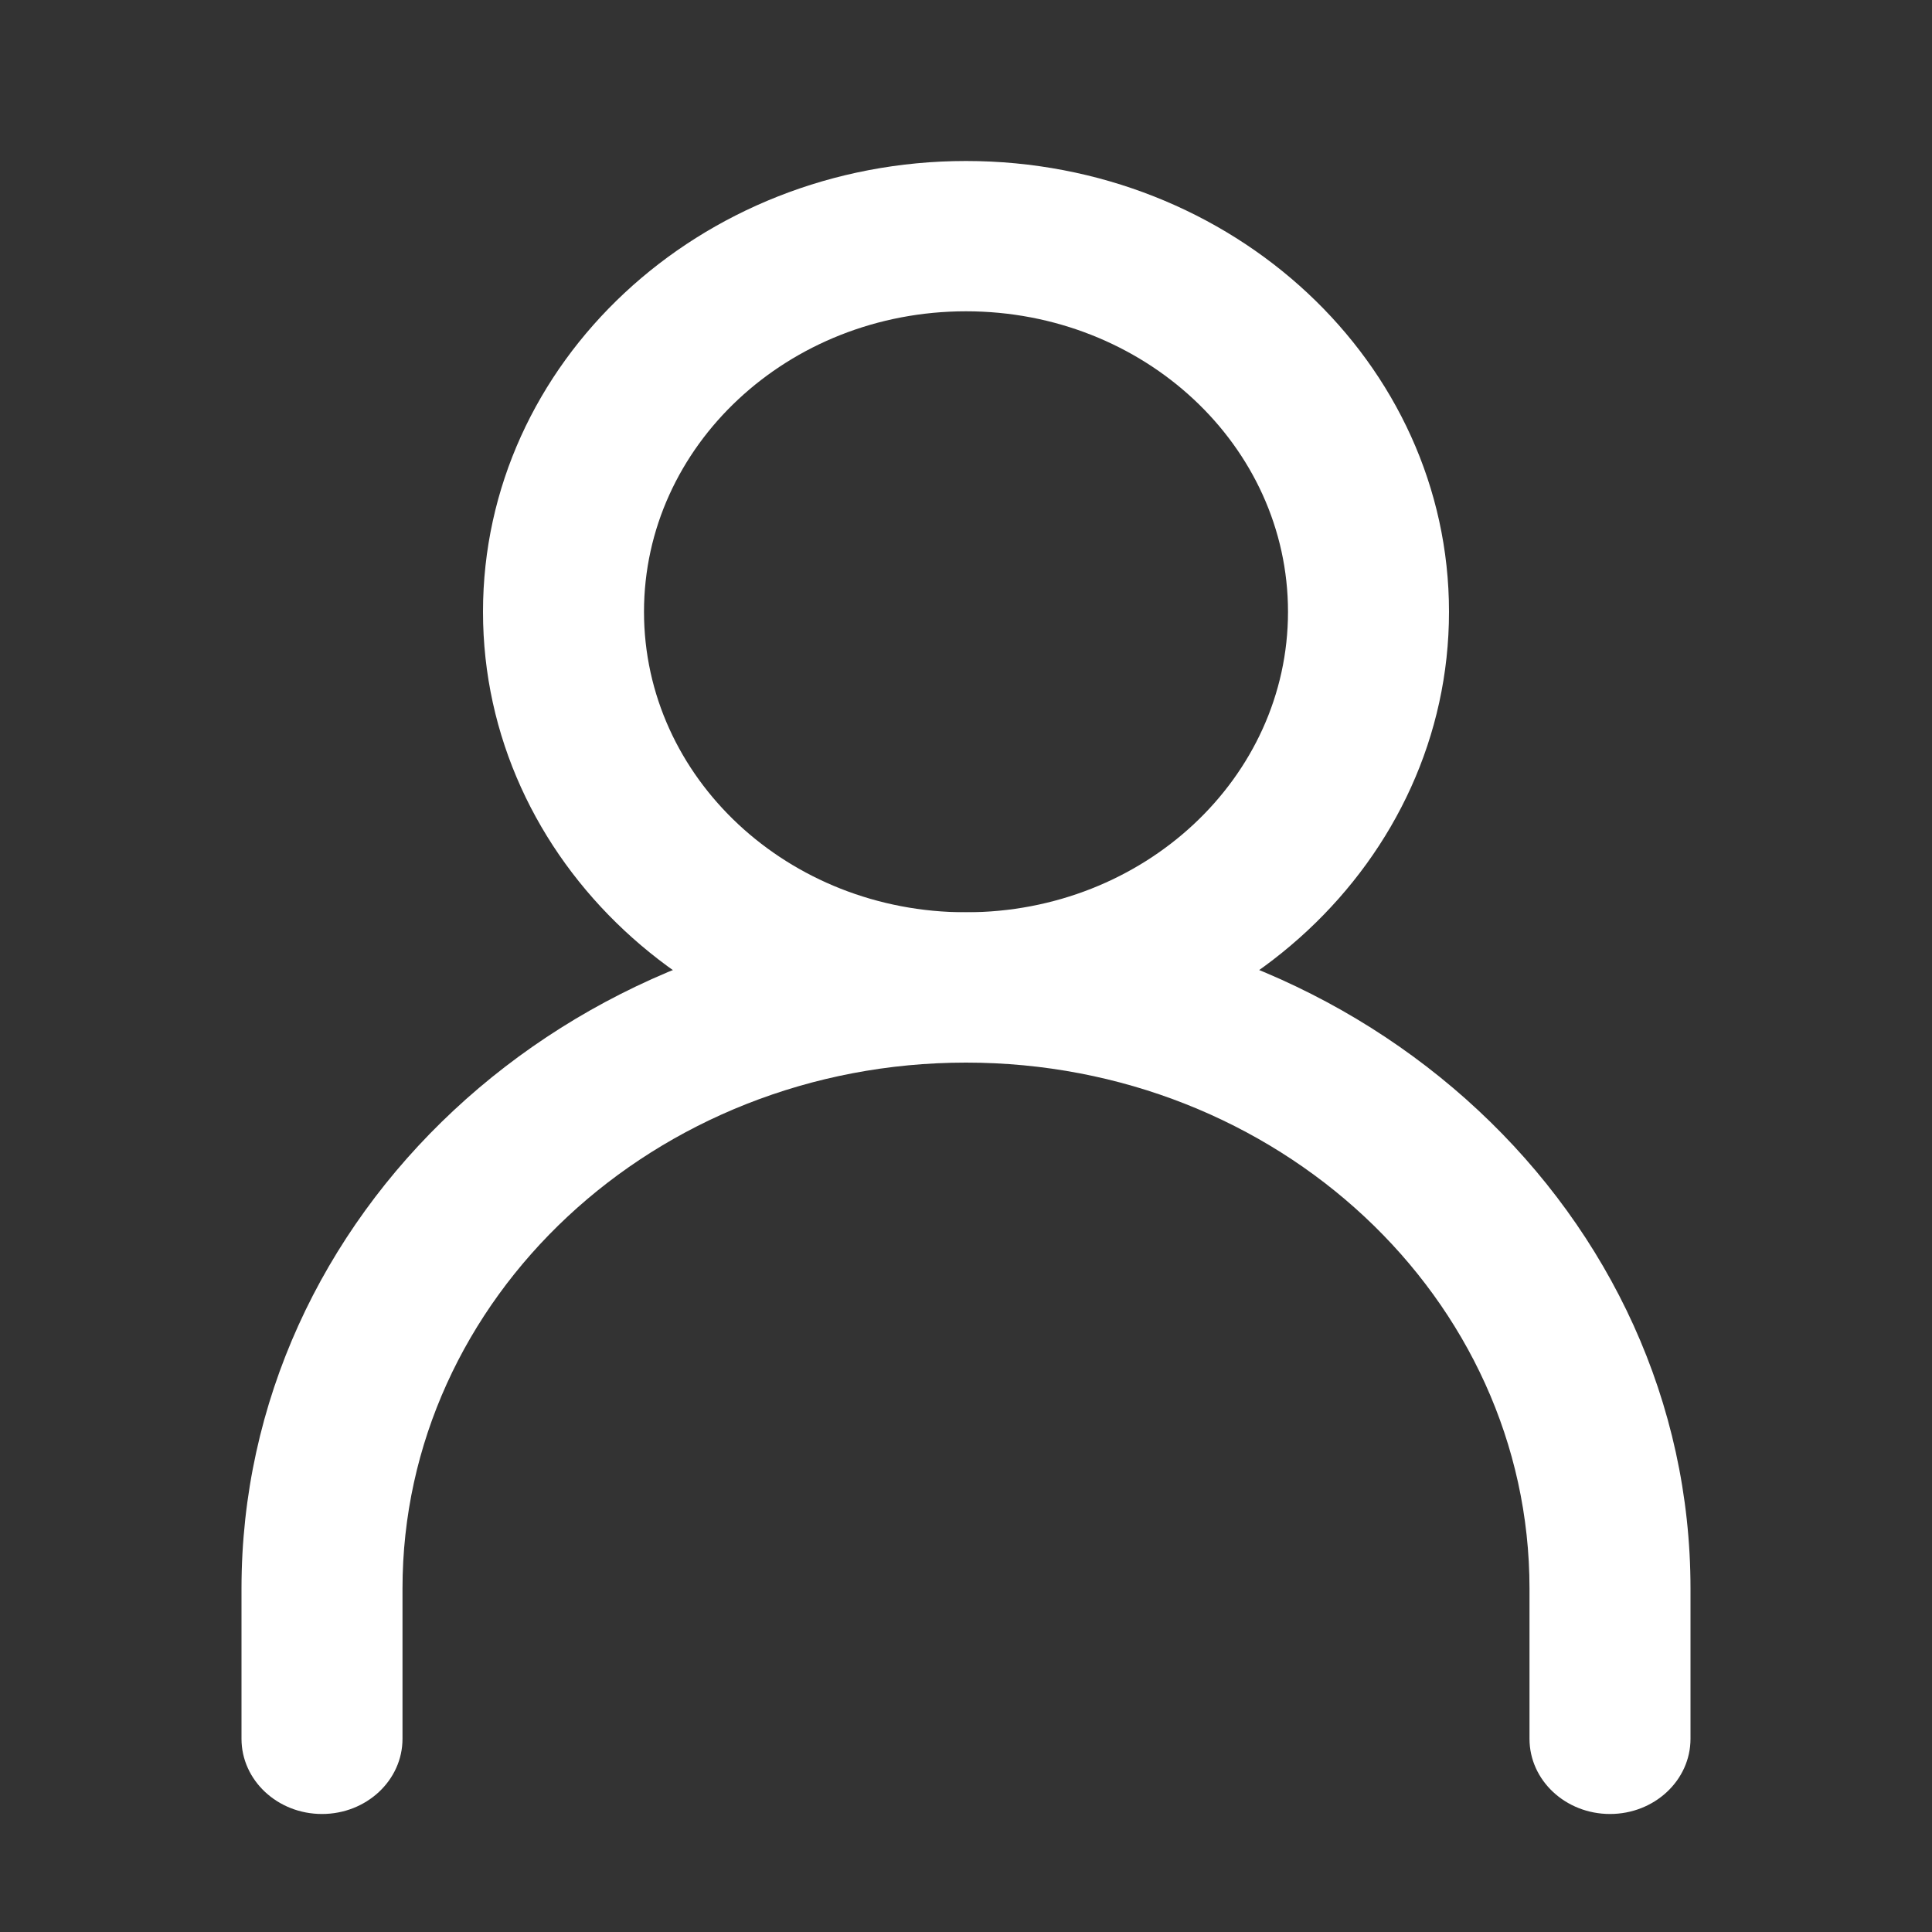 <svg width="24" height="24" viewBox="0 0 24 24" fill="none" xmlns="http://www.w3.org/2000/svg">
  <rect x="0" y="0" width="24" height="24" fill="#333333" stroke="none"/>
  <path fill-rule="evenodd" clip-rule="evenodd" d="M12 13.2C8.134 13.2 5 16.125 5 19.733V21.6C5 22.116 4.552 22.534 4 22.534C3.448 22.534 3 22.116 3 21.6V19.733C3 15.094 7.029 11.334 12 11.334C16.971 11.334 21 15.094 21 19.733V21.6C21 22.116 20.552 22.534 20 22.534C19.448 22.534 19 22.116 19 21.6V19.733C19 16.125 15.866 13.2 12 13.2Z" fill="white" />
  <path fill-rule="evenodd" clip-rule="evenodd" d="M12 11.333C14.209 11.333 16 9.662 16 7.6C16 5.538 14.209 3.867 12 3.867C9.791 3.867 8 5.538 8 7.6C8 9.662 9.791 11.333 12 11.333ZM12 13.2C15.314 13.2 18 10.693 18 7.6C18 4.507 15.314 2 12 2C8.686 2 6 4.507 6 7.6C6 10.693 8.686 13.2 12 13.2Z" fill="white" />
</svg>